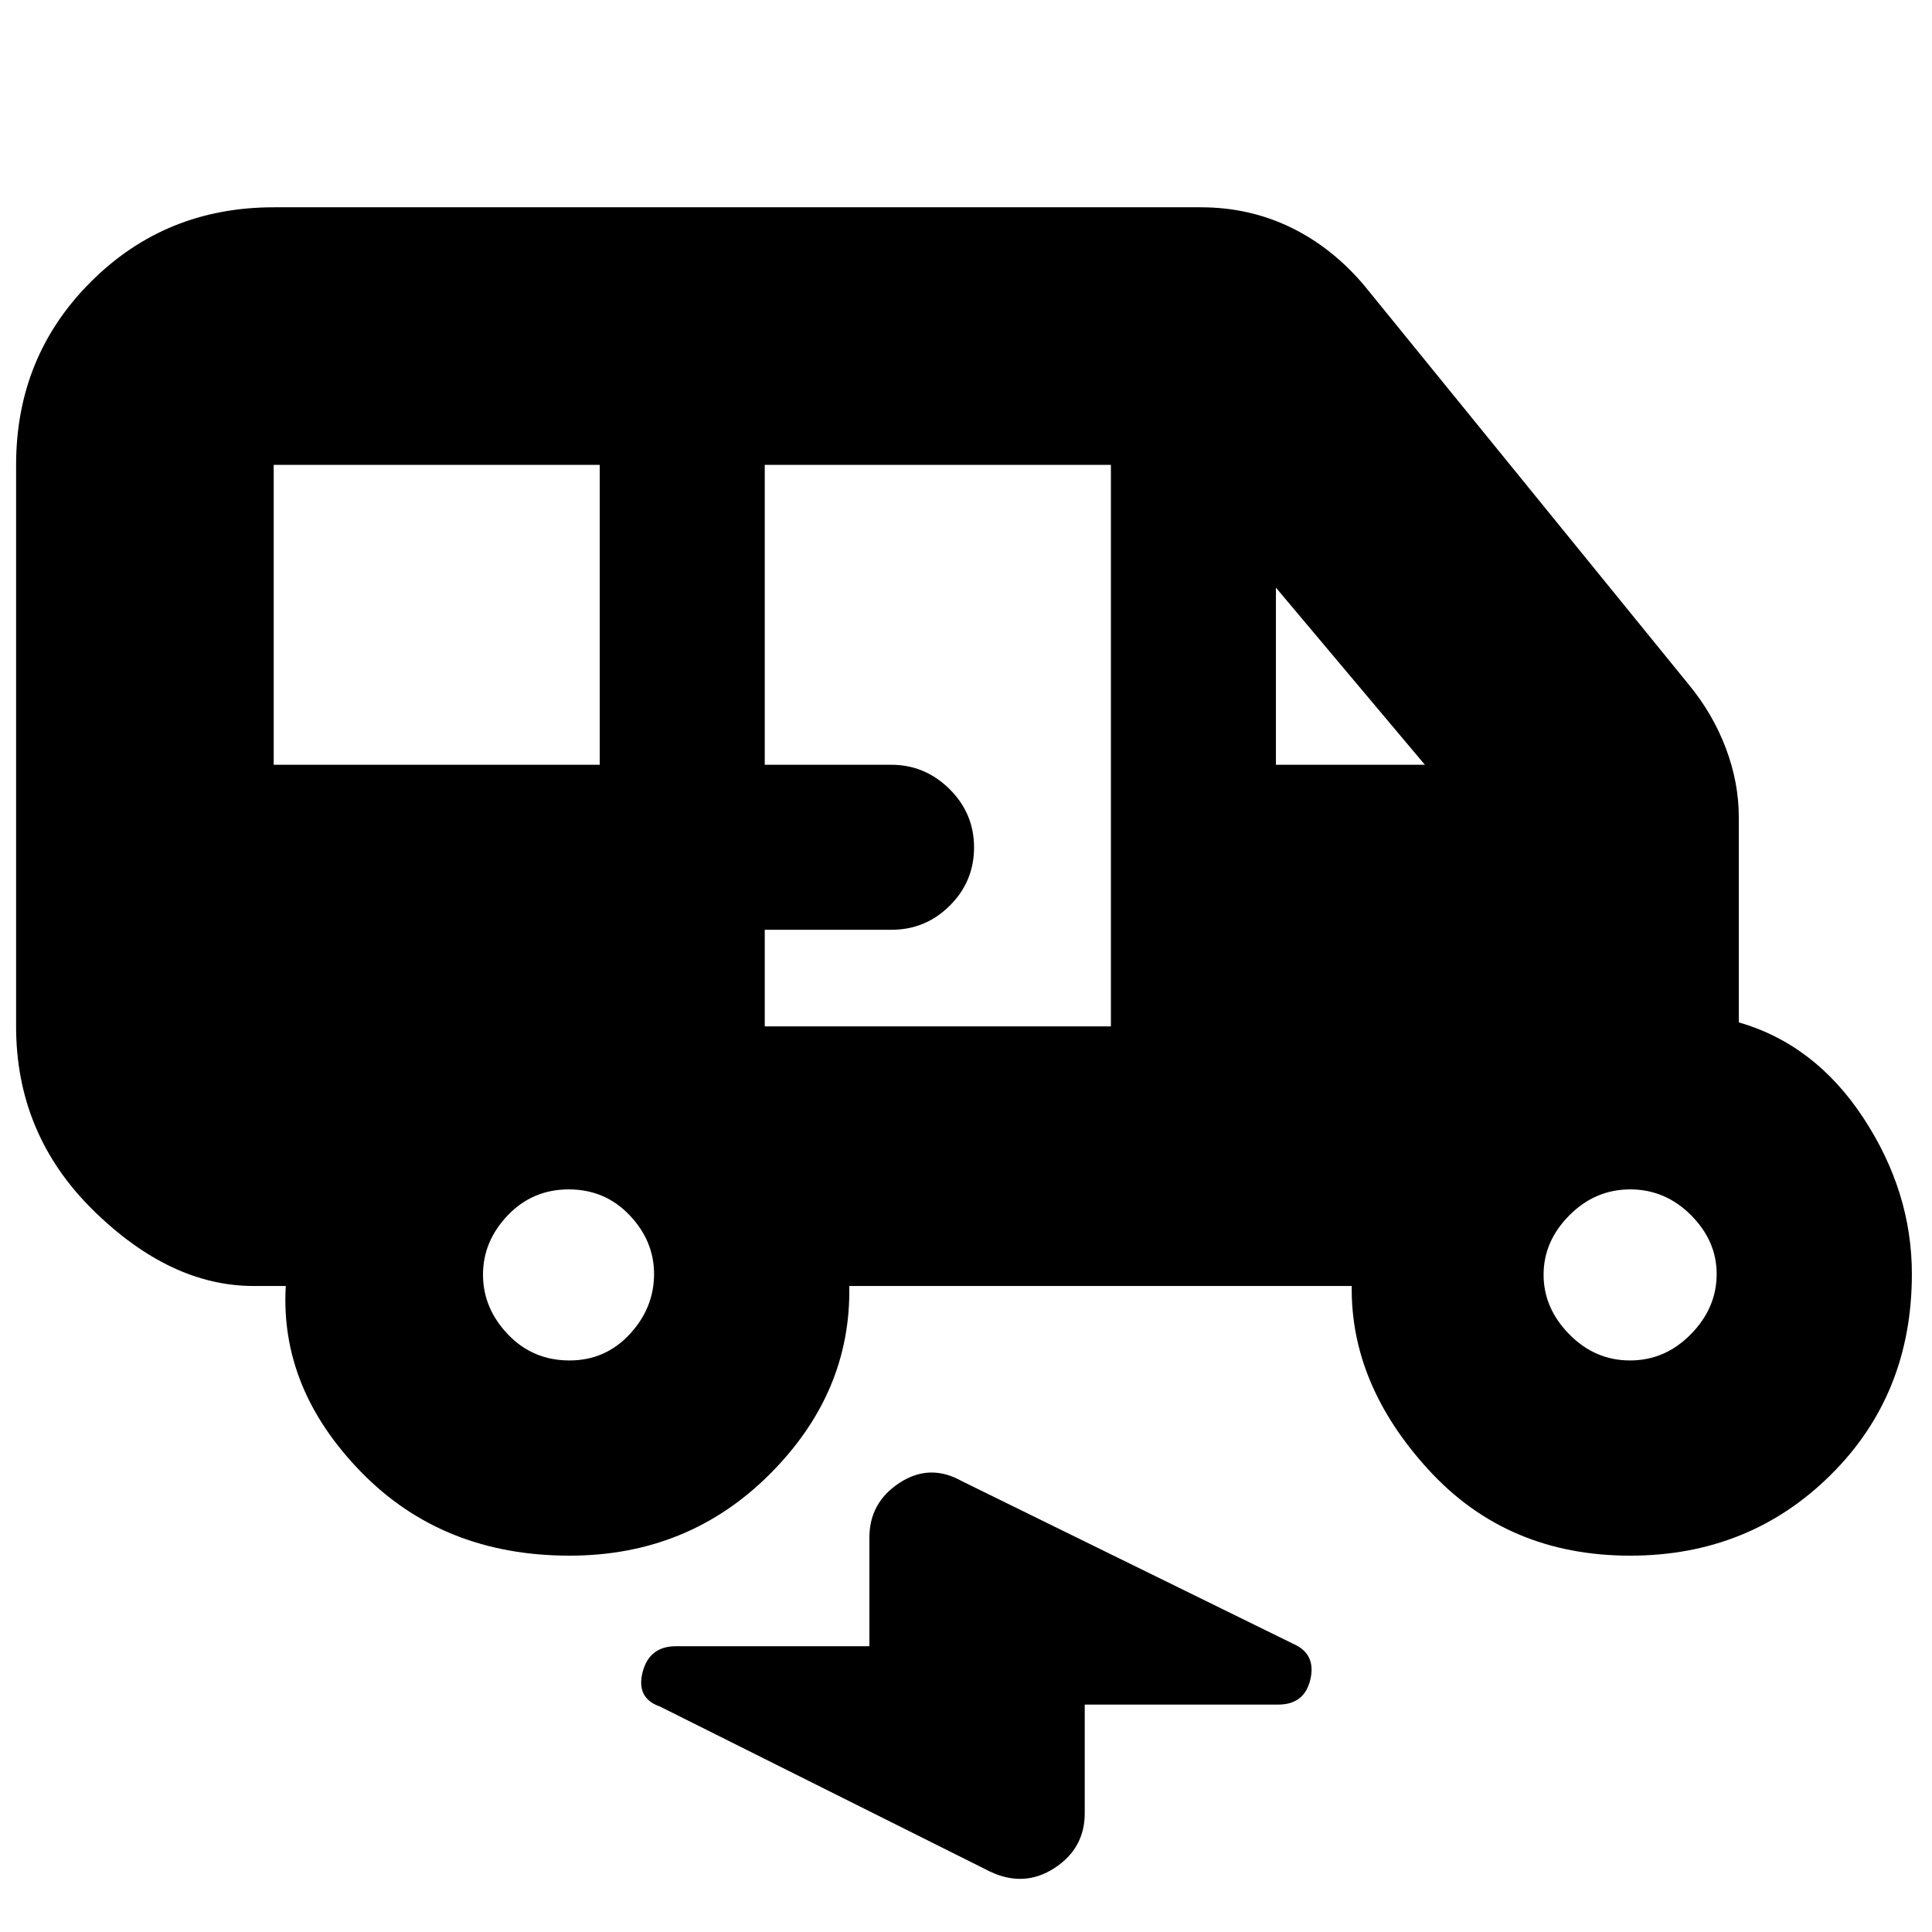 <svg xmlns="http://www.w3.org/2000/svg" height="20" viewBox="0 -960 960 960" width="20"><path d="M283-187q-63 0-103.5-41.5T142-321h-16q-41.42 0-79.71-37.66Q8-396.31 8-450v-279q0-53.83 37.09-90.91Q82.18-857 136-857h460.63q24.09 0 44.73 10Q662-837 678-818l161 198q12 14.48 18.5 31.62T864-554v102q38 11 62 47.63T950-327q0 60-40.46 100T810-187q-61 0-100-42.5T671.67-321H422q1 53-39.5 93.5T283-187ZM136-580h162v-149H136v149Zm244 130h172v-279H380v149h62.75q16.85 0 29.05 12.07t12.2 29Q484-522 471.95-510T443-498h-63v48Zm254-130h74l-74-88v88ZM282.96-284q17.84 0 29.94-13.05Q325-310.1 325-326.96q0-16.44-12.19-29.24-12.18-12.8-30.2-12.8-18.01 0-30.31 12.89-12.3 12.88-12.3 29.5Q240-310 252.35-297t30.61 13Zm527 0q17.44 0 30.24-13.05Q853-310.1 853-326.96q0-16.44-12.76-29.24-12.77-12.8-30.2-12.8-17.44 0-30.24 12.89-12.8 12.88-12.8 29.5Q767-310 779.76-297q12.77 13 30.2 13ZM492-30l-164-82q-12-4.16-8.7-17.08Q322.61-142 335.89-142H432v-54q0-17.43 15.02-27.21Q462.03-233 478-224l165 81q11 5 8.11 17.5-2.9 12.5-16 12.5H539v54q0 17.43-15.02 27.21Q508.97-22 492-30Z"/></svg>